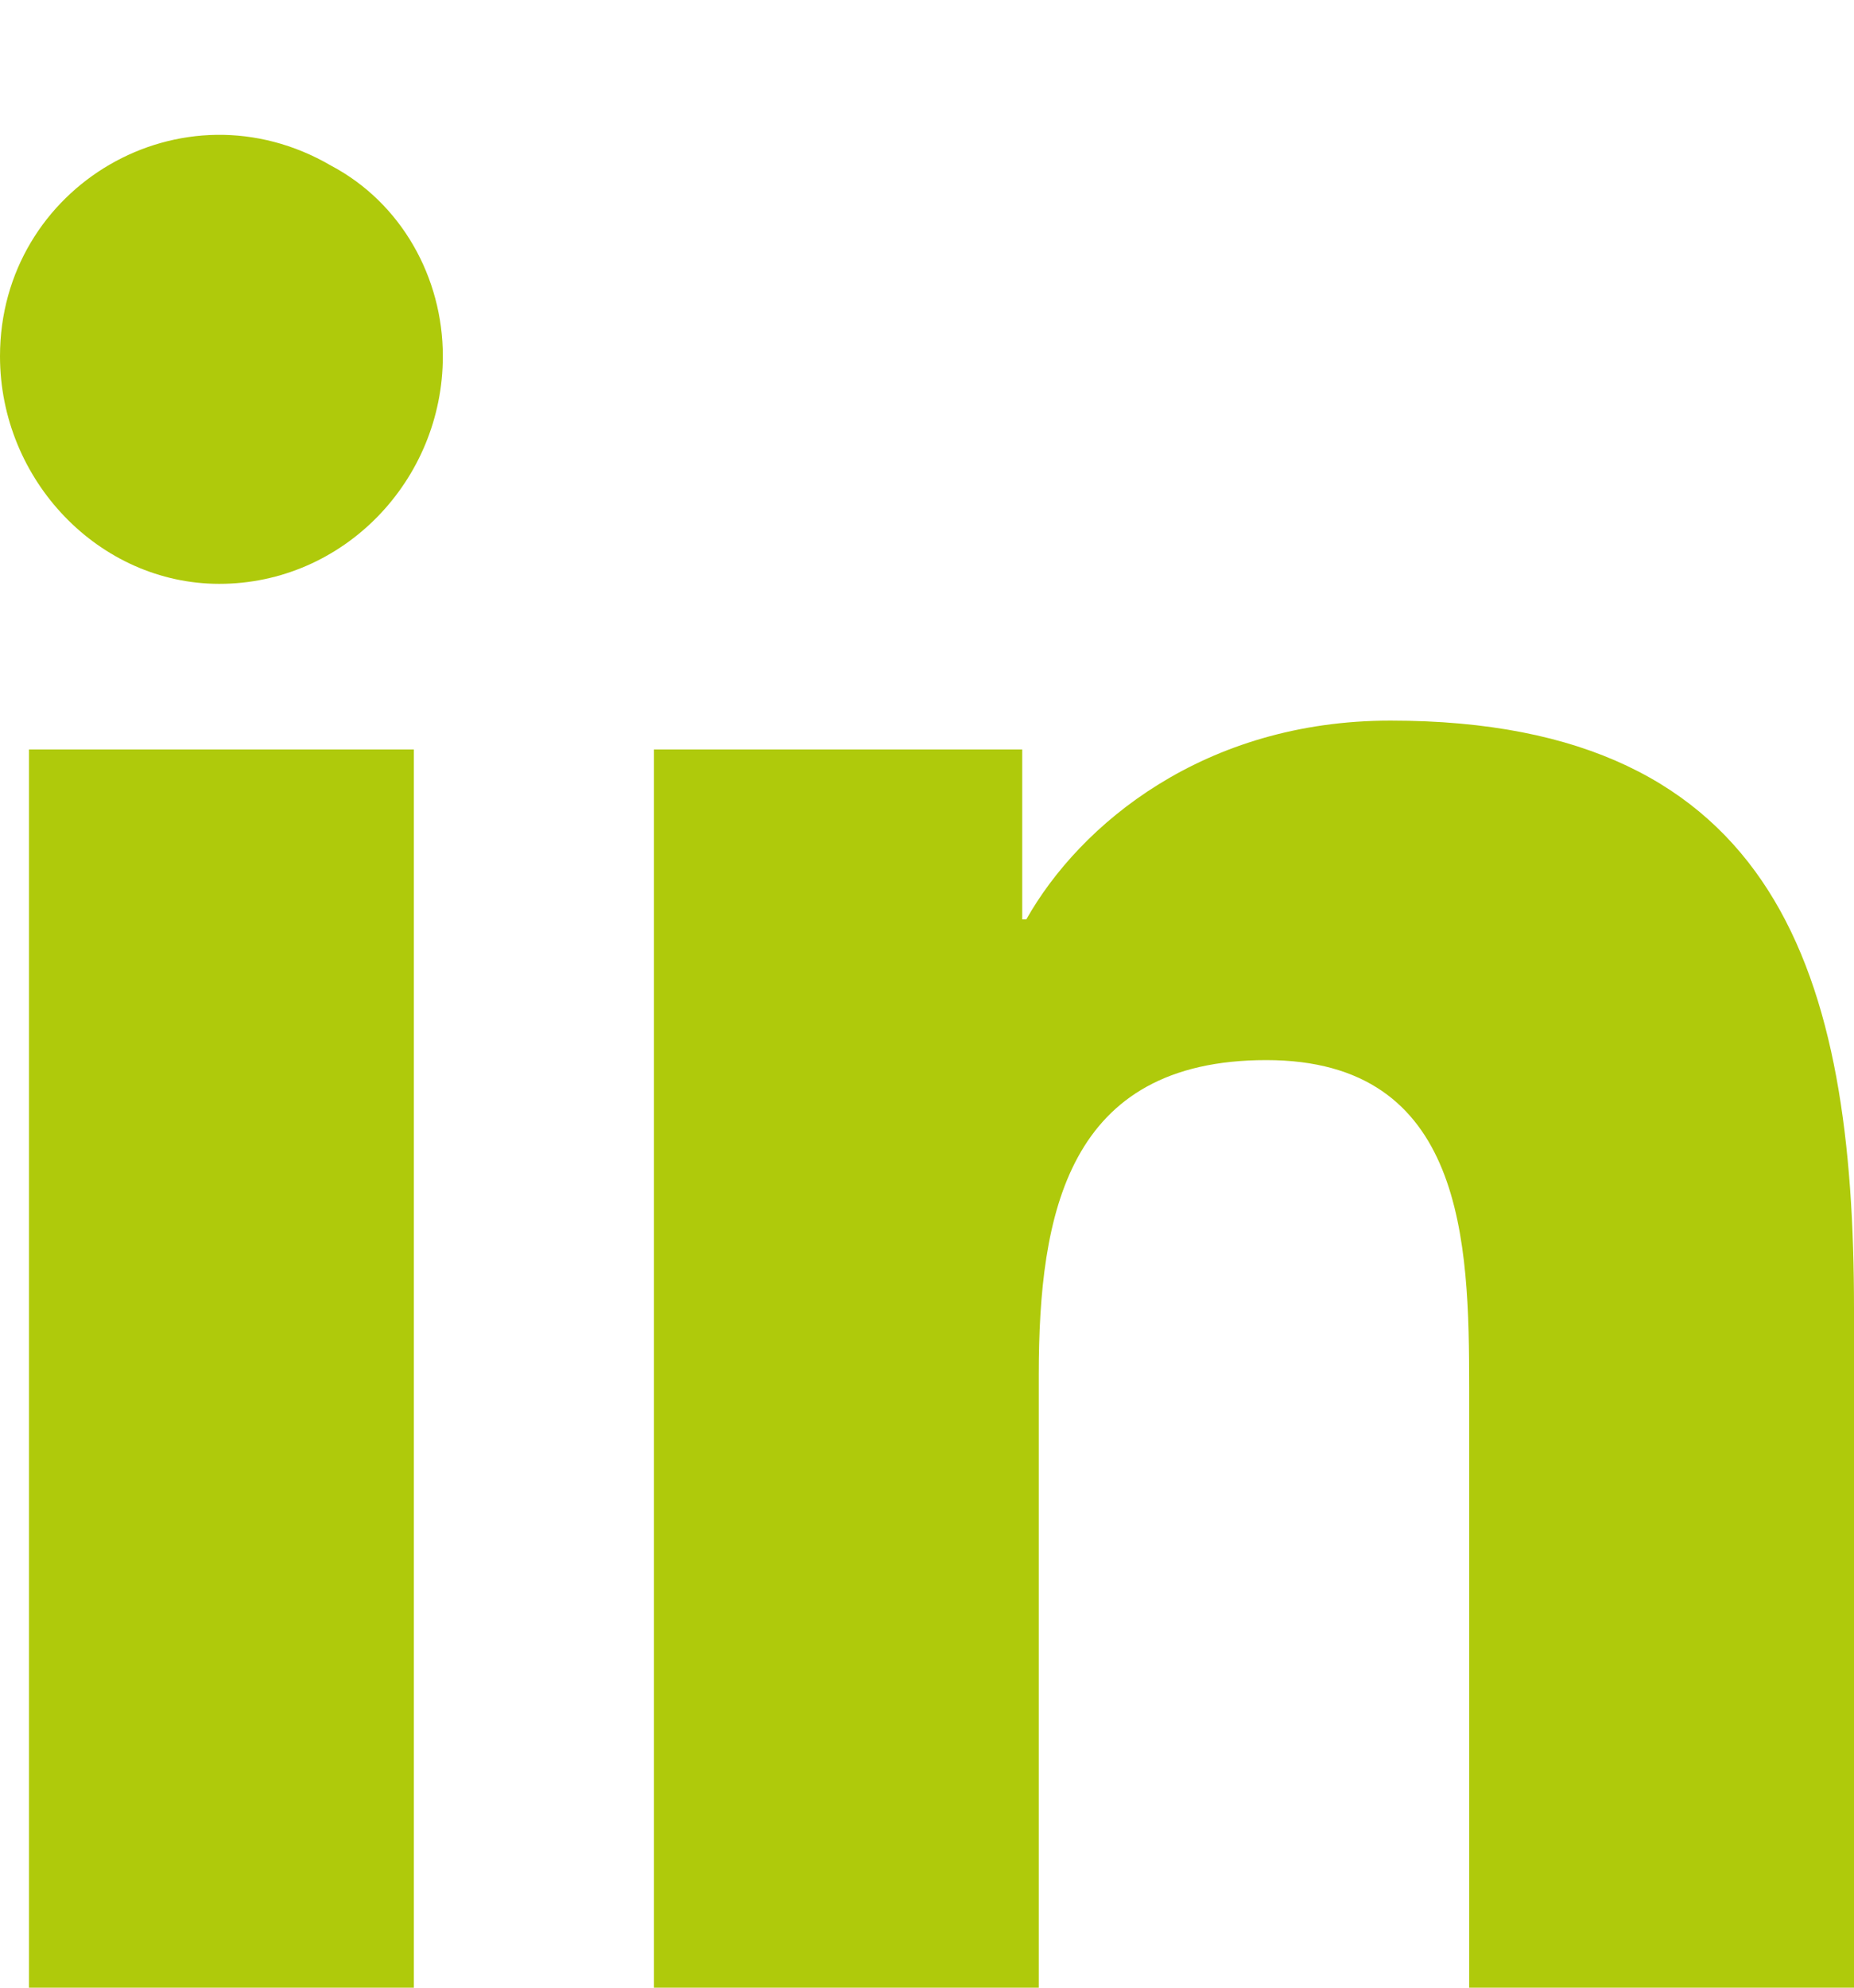 <svg width="14" height="15" viewBox="0 0 14 15" fill="none" xmlns="http://www.w3.org/2000/svg">
<path d="M3.125 15H0.219V5.656H3.125V15ZM1.656 4.406C0.75 4.406 0 3.625 0 2.688C0 1.406 1.375 0.594 2.5 1.25C3.031 1.531 3.344 2.094 3.344 2.688C3.344 3.625 2.594 4.406 1.656 4.406ZM13.969 15H11.094V10.469C11.094 9.375 11.062 8 9.562 8C8.062 8 7.844 9.156 7.844 10.375V15H4.938V5.656H7.719V6.938H7.75C8.156 6.219 9.094 5.438 10.5 5.438C13.438 5.438 14 7.375 14 9.875V15H13.969Z" fill="#AFCA0B"/>
</svg>

